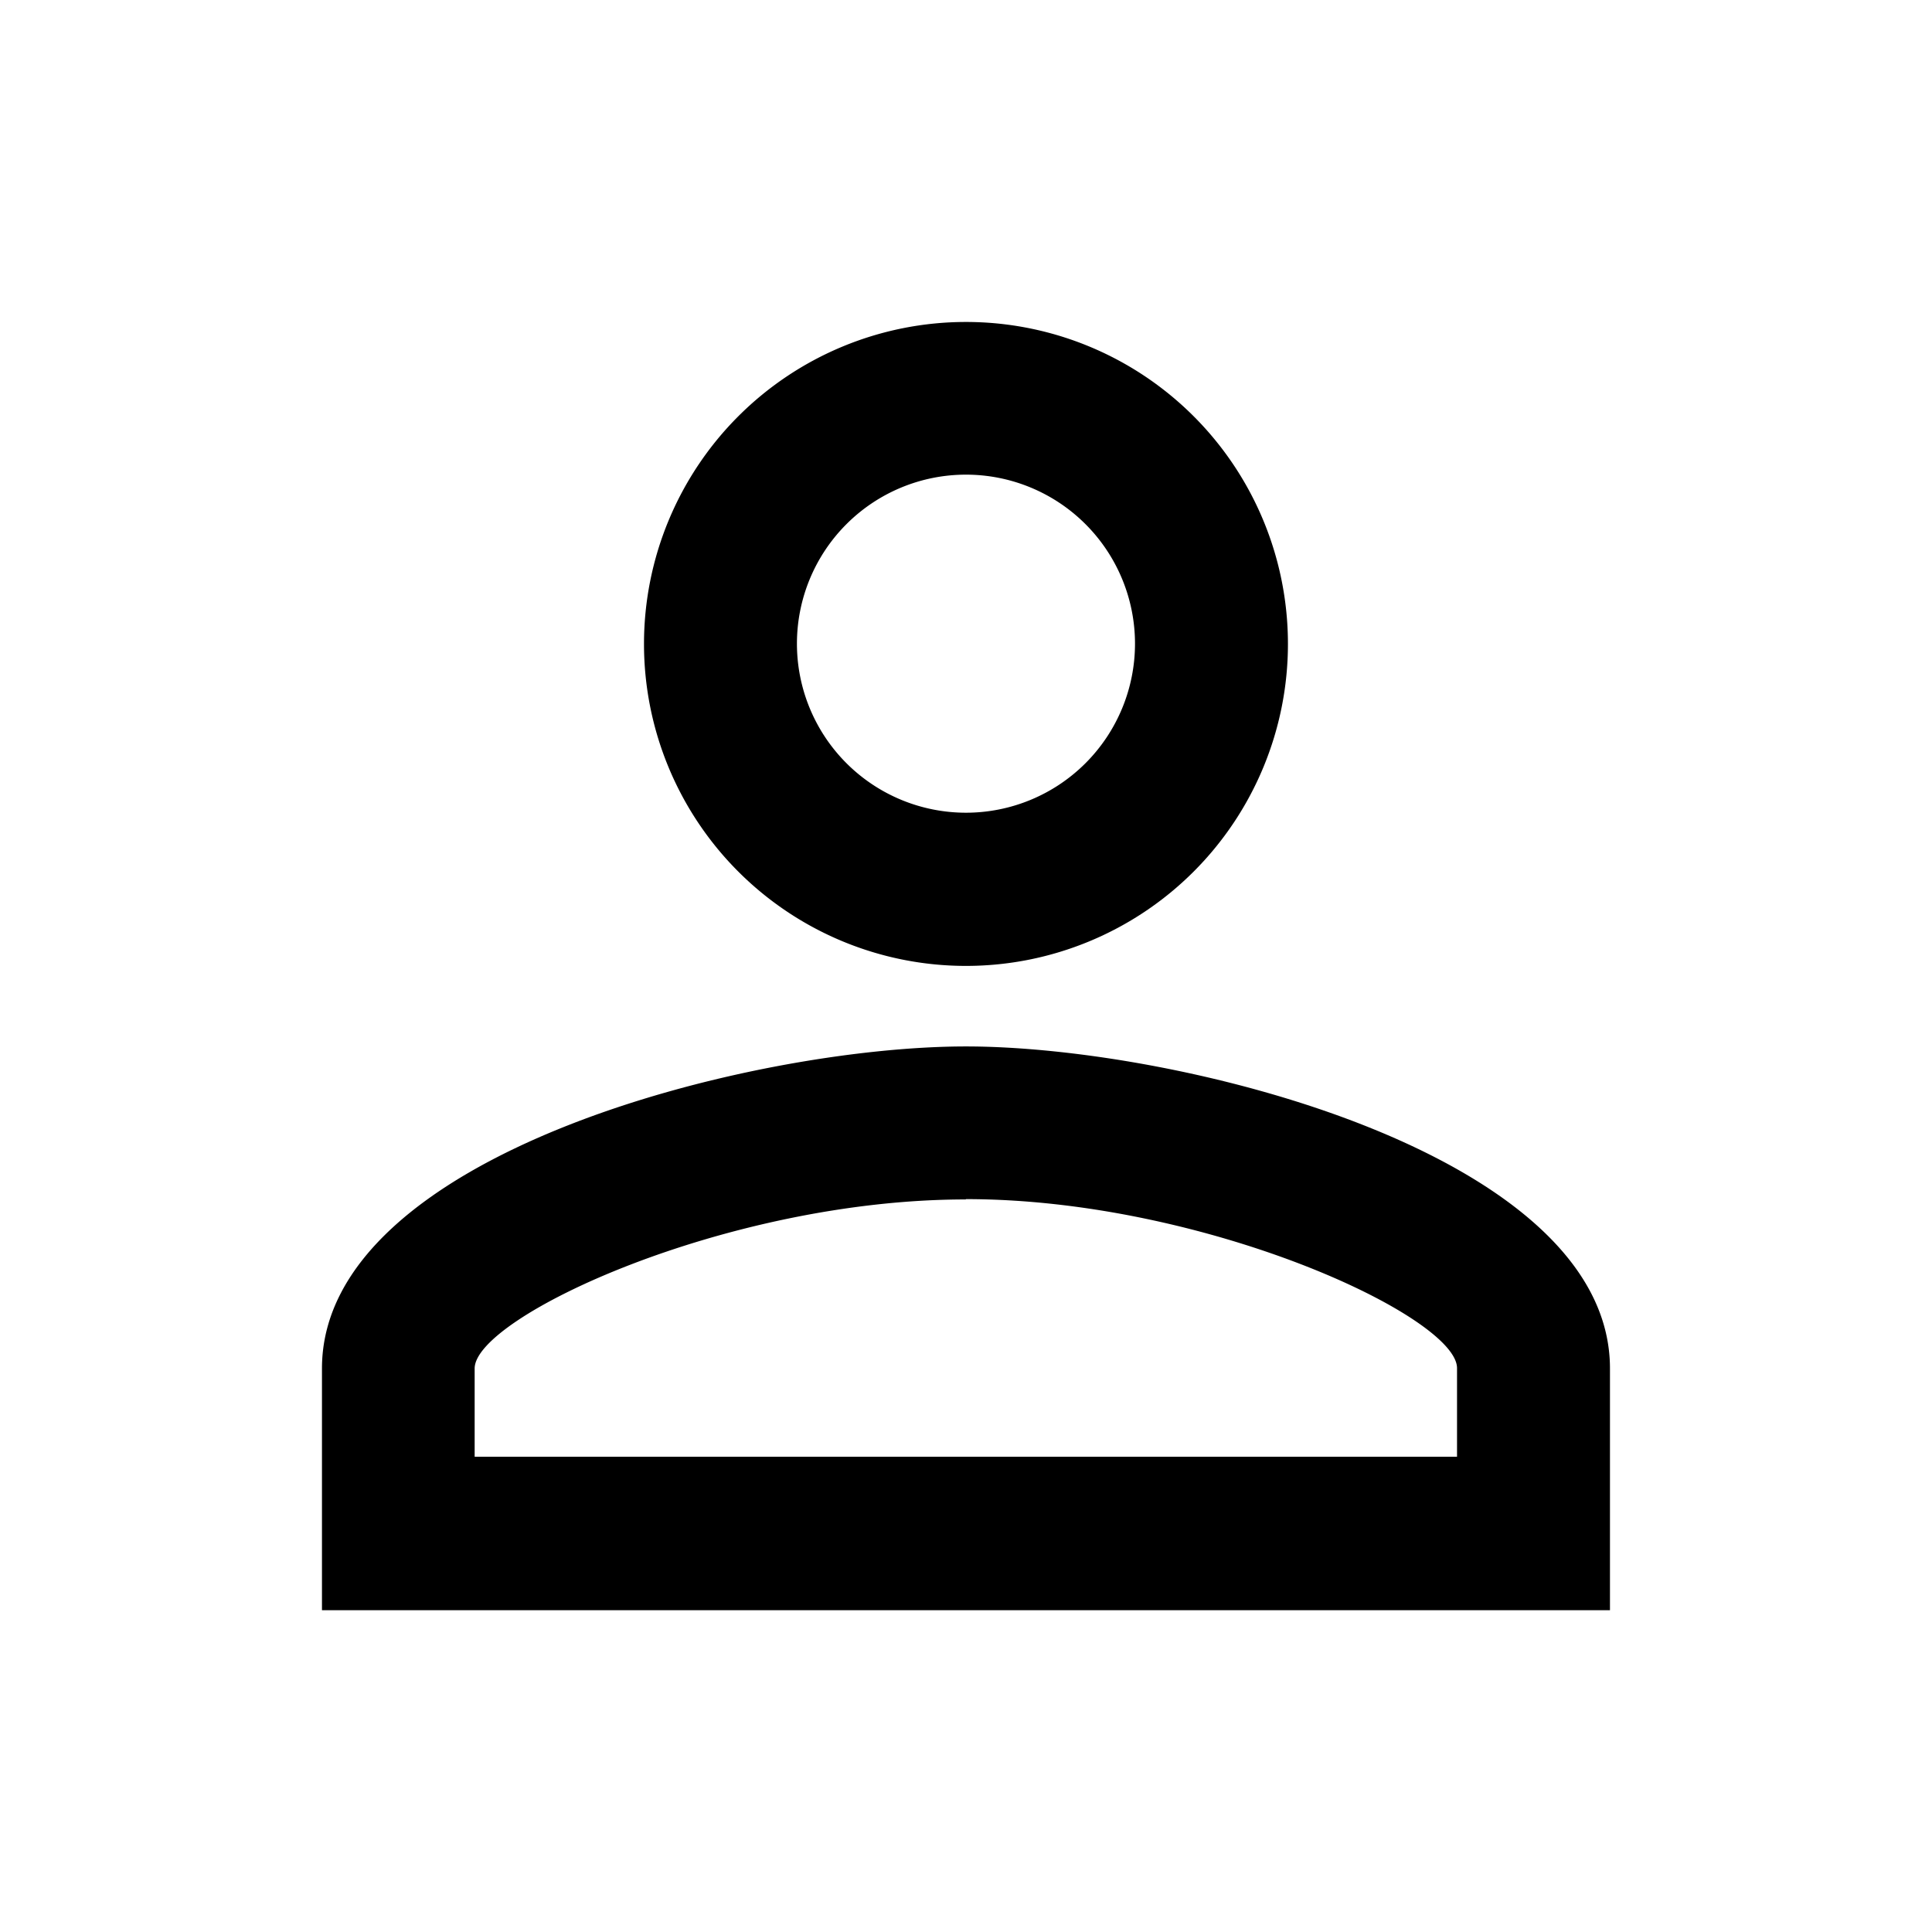<svg id="baseline-perm_identity-24px" xmlns="http://www.w3.org/2000/svg" width="30.369" height="30.369" viewBox="0 0 30.369 30.369">
  <path id="Path_381" data-name="Path 381" d="M14.123,6.4a2.657,2.657,0,1,1-2.657,2.657A2.657,2.657,0,0,1,14.123,6.4m0,11.388c3.758,0,7.719,1.847,7.719,2.657v1.392H6.4V20.45c0-.81,3.961-2.657,7.719-2.657M14.123,4a5.061,5.061,0,1,0,5.061,5.061A5.06,5.06,0,0,0,14.123,4Zm0,11.388C10.744,15.388,4,17.084,4,20.45v3.8H24.246v-3.8C24.246,17.084,17.5,15.388,14.123,15.388Z" transform="translate(1.061 1.061)" fill="#000000"/>
  <path id="Path_382" data-name="Path 382" d="M0,0H30.369V30.369H0Z" fill="none"/>
</svg>
